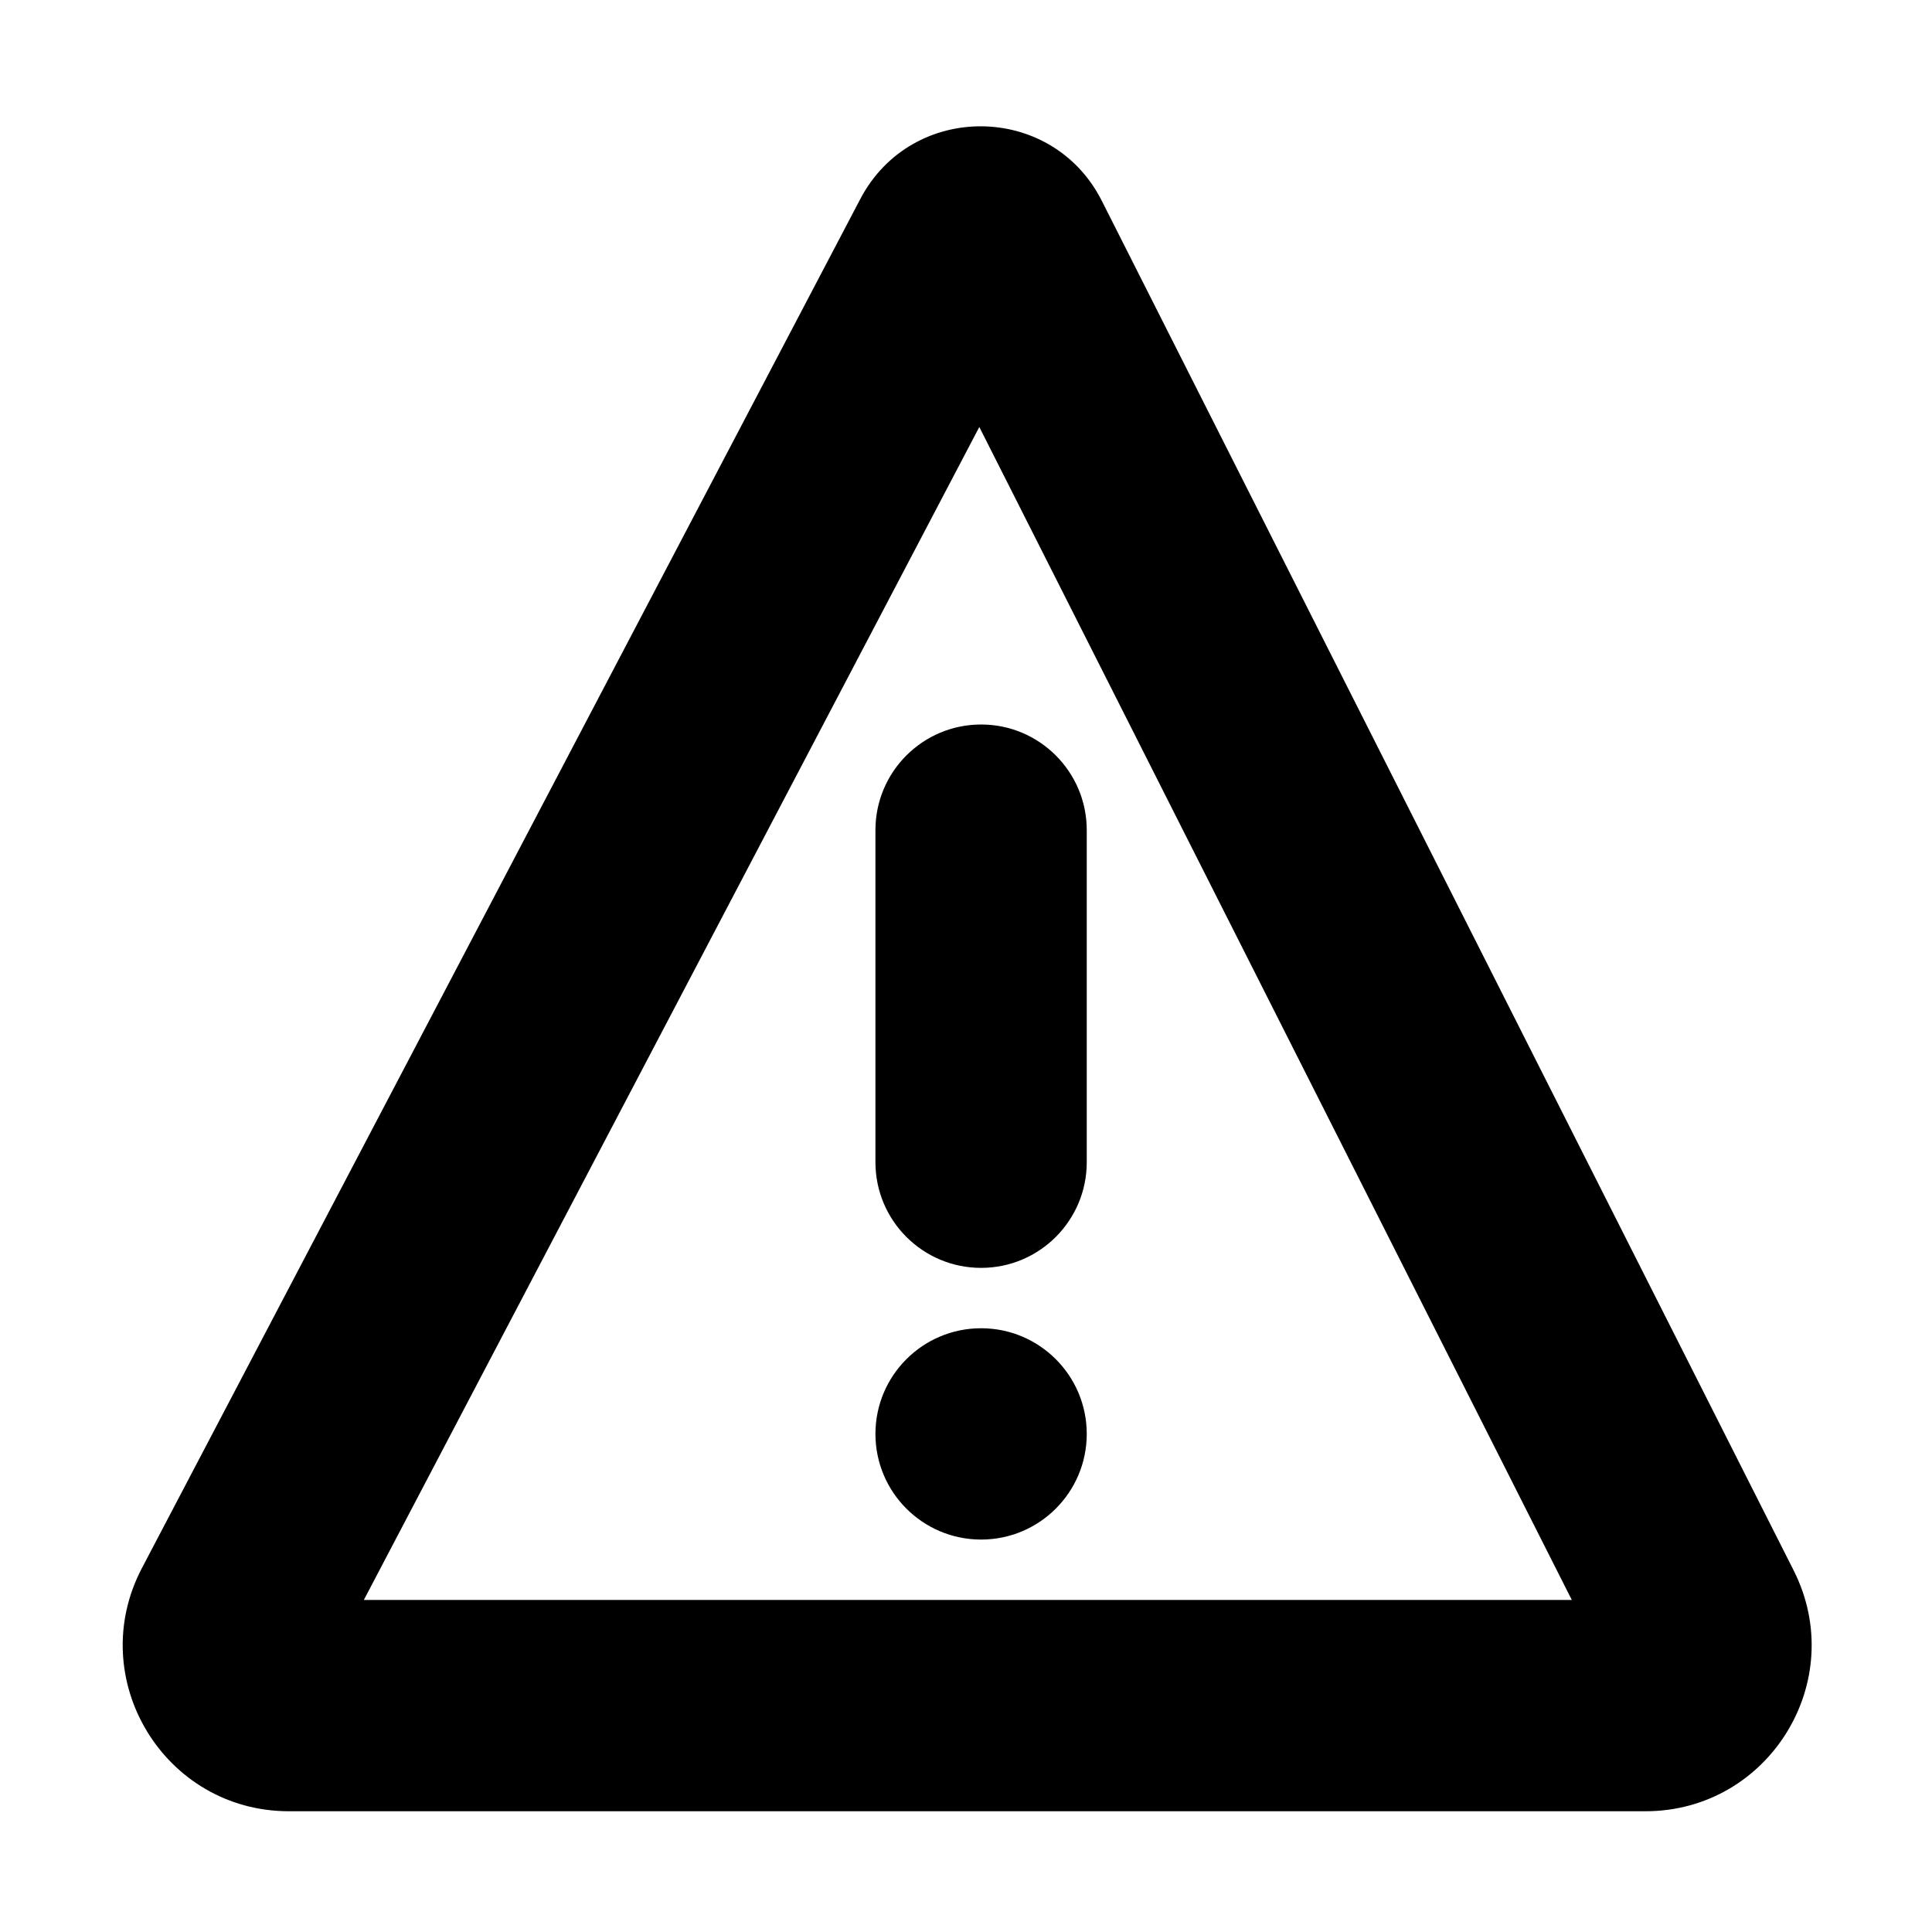 <svg width="64" height="64" viewBox="0 0 64 64" fill="none" xmlns="http://www.w3.org/2000/svg">
<path d="M32.5 24C34.433 24 36 25.567 36 27.5V38.5C36 40.433 34.433 42 32.5 42C30.567 42 29 40.433 29 38.5V27.5C29 25.567 30.567 24 32.5 24Z" fill="black"/>
<path d="M36 47.5C36 49.433 34.433 51 32.5 51C30.567 51 29 49.433 29 47.5C29 45.567 30.567 44 32.5 44C34.433 44 36 45.567 36 47.5Z" fill="black"/>
<path d="M36.5 6.655C34.85 3.389 30.199 3.353 28.498 6.593L4.702 51.944C2.78 55.607 5.436 60 9.572 60H54.507C58.605 60 61.264 55.678 59.416 52.02L36.5 6.655ZM12.053 53L32.441 14.145L52.068 53H12.053Z" fill="black"/>
</svg>
